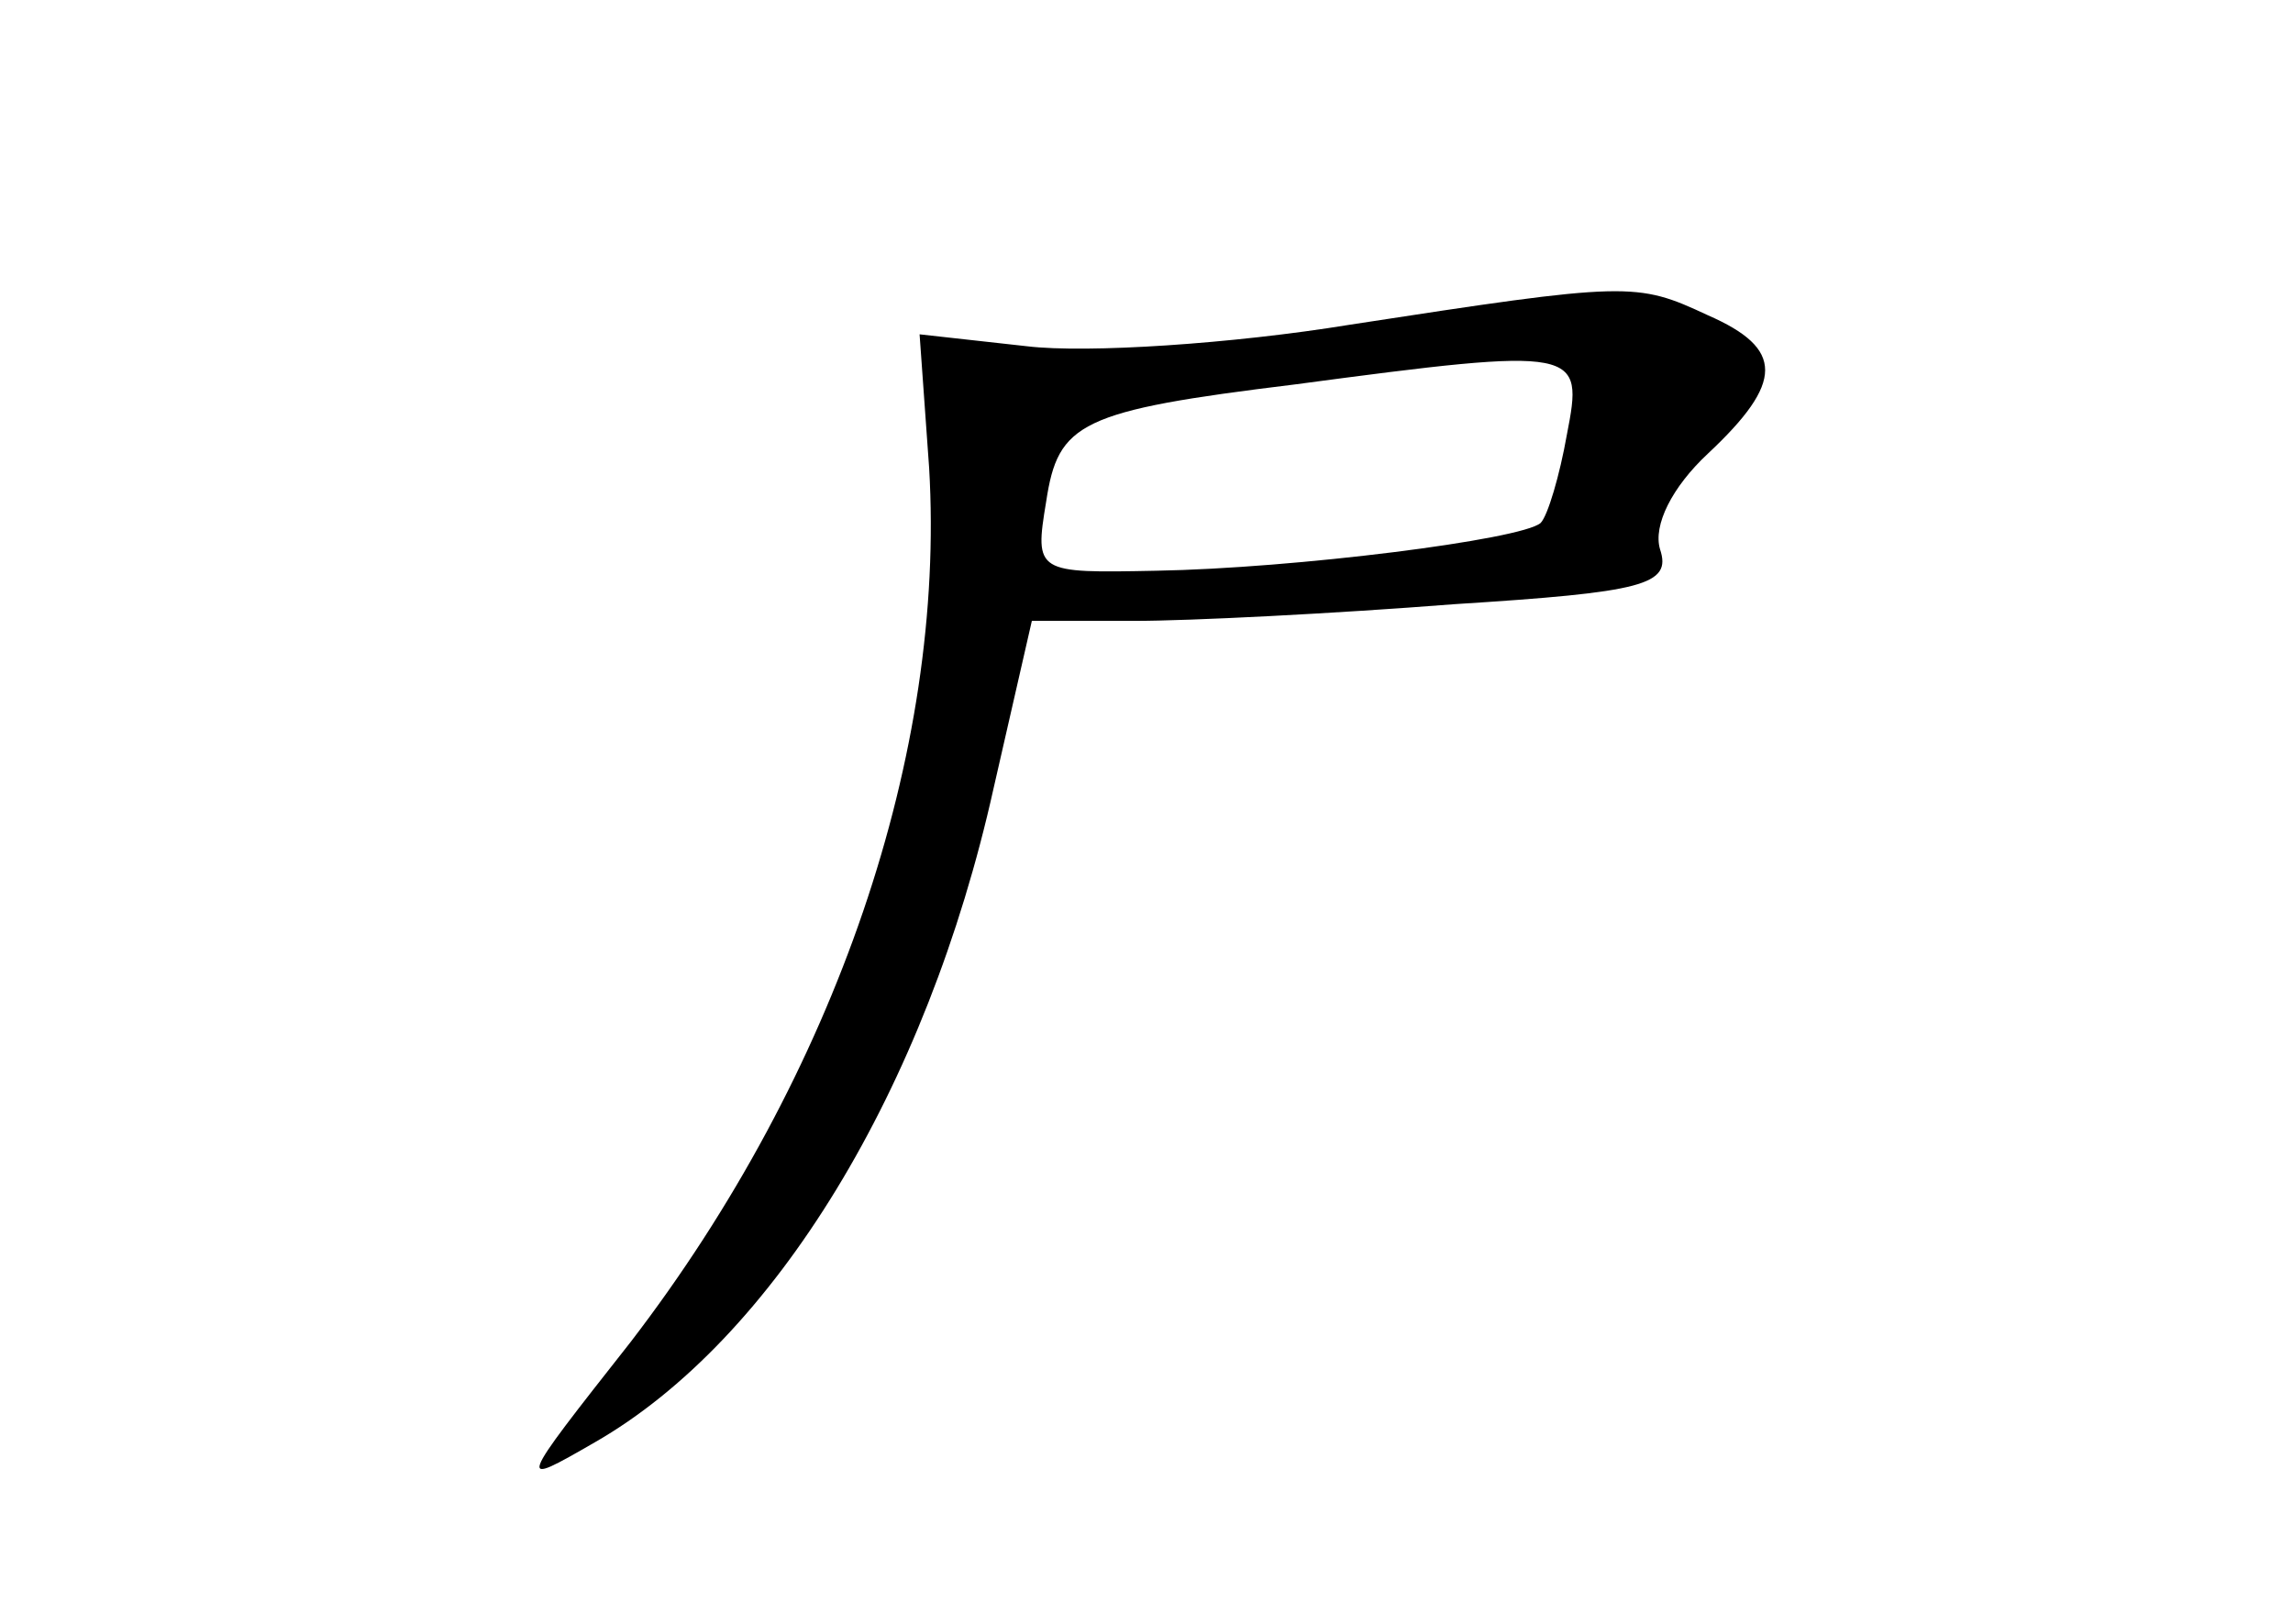 <?xml version="1.0" standalone="no"?>
<!DOCTYPE svg PUBLIC "-//W3C//DTD SVG 20010904//EN"
 "http://www.w3.org/TR/2001/REC-SVG-20010904/DTD/svg10.dtd">
<svg version="1.0" xmlns="http://www.w3.org/2000/svg"
 width="96pt" height="68pt" viewBox="0 0 96 68"
 preserveAspectRatio="xMidYMid meet">
<g transform="translate(0,68) scale(0.1,-0.1)"
fill="#000000" stroke="none">
<path d="M565 544 c-49 -8 -110 -12 -135 -9 l-45 5 4 -56 c7 -119 -39 -254
-125 -366 -48 -61 -48 -61 -15 -42 75 43 139 148 167 274 l16 70 43 0 c23 0
83 3 134 7 79 5 91 8 86 23 -3 10 5 26 20 40 32 30 32 44 0 58 -30 14 -33 14
-150 -4z m91 -46 c-3 -17 -8 -34 -11 -37 -8 -7 -103 -19 -161 -20 -50 -1 -51
-1 -46 29 5 33 14 38 104 49 120 16 121 15 114 -21z"/>
</g>
</svg>
